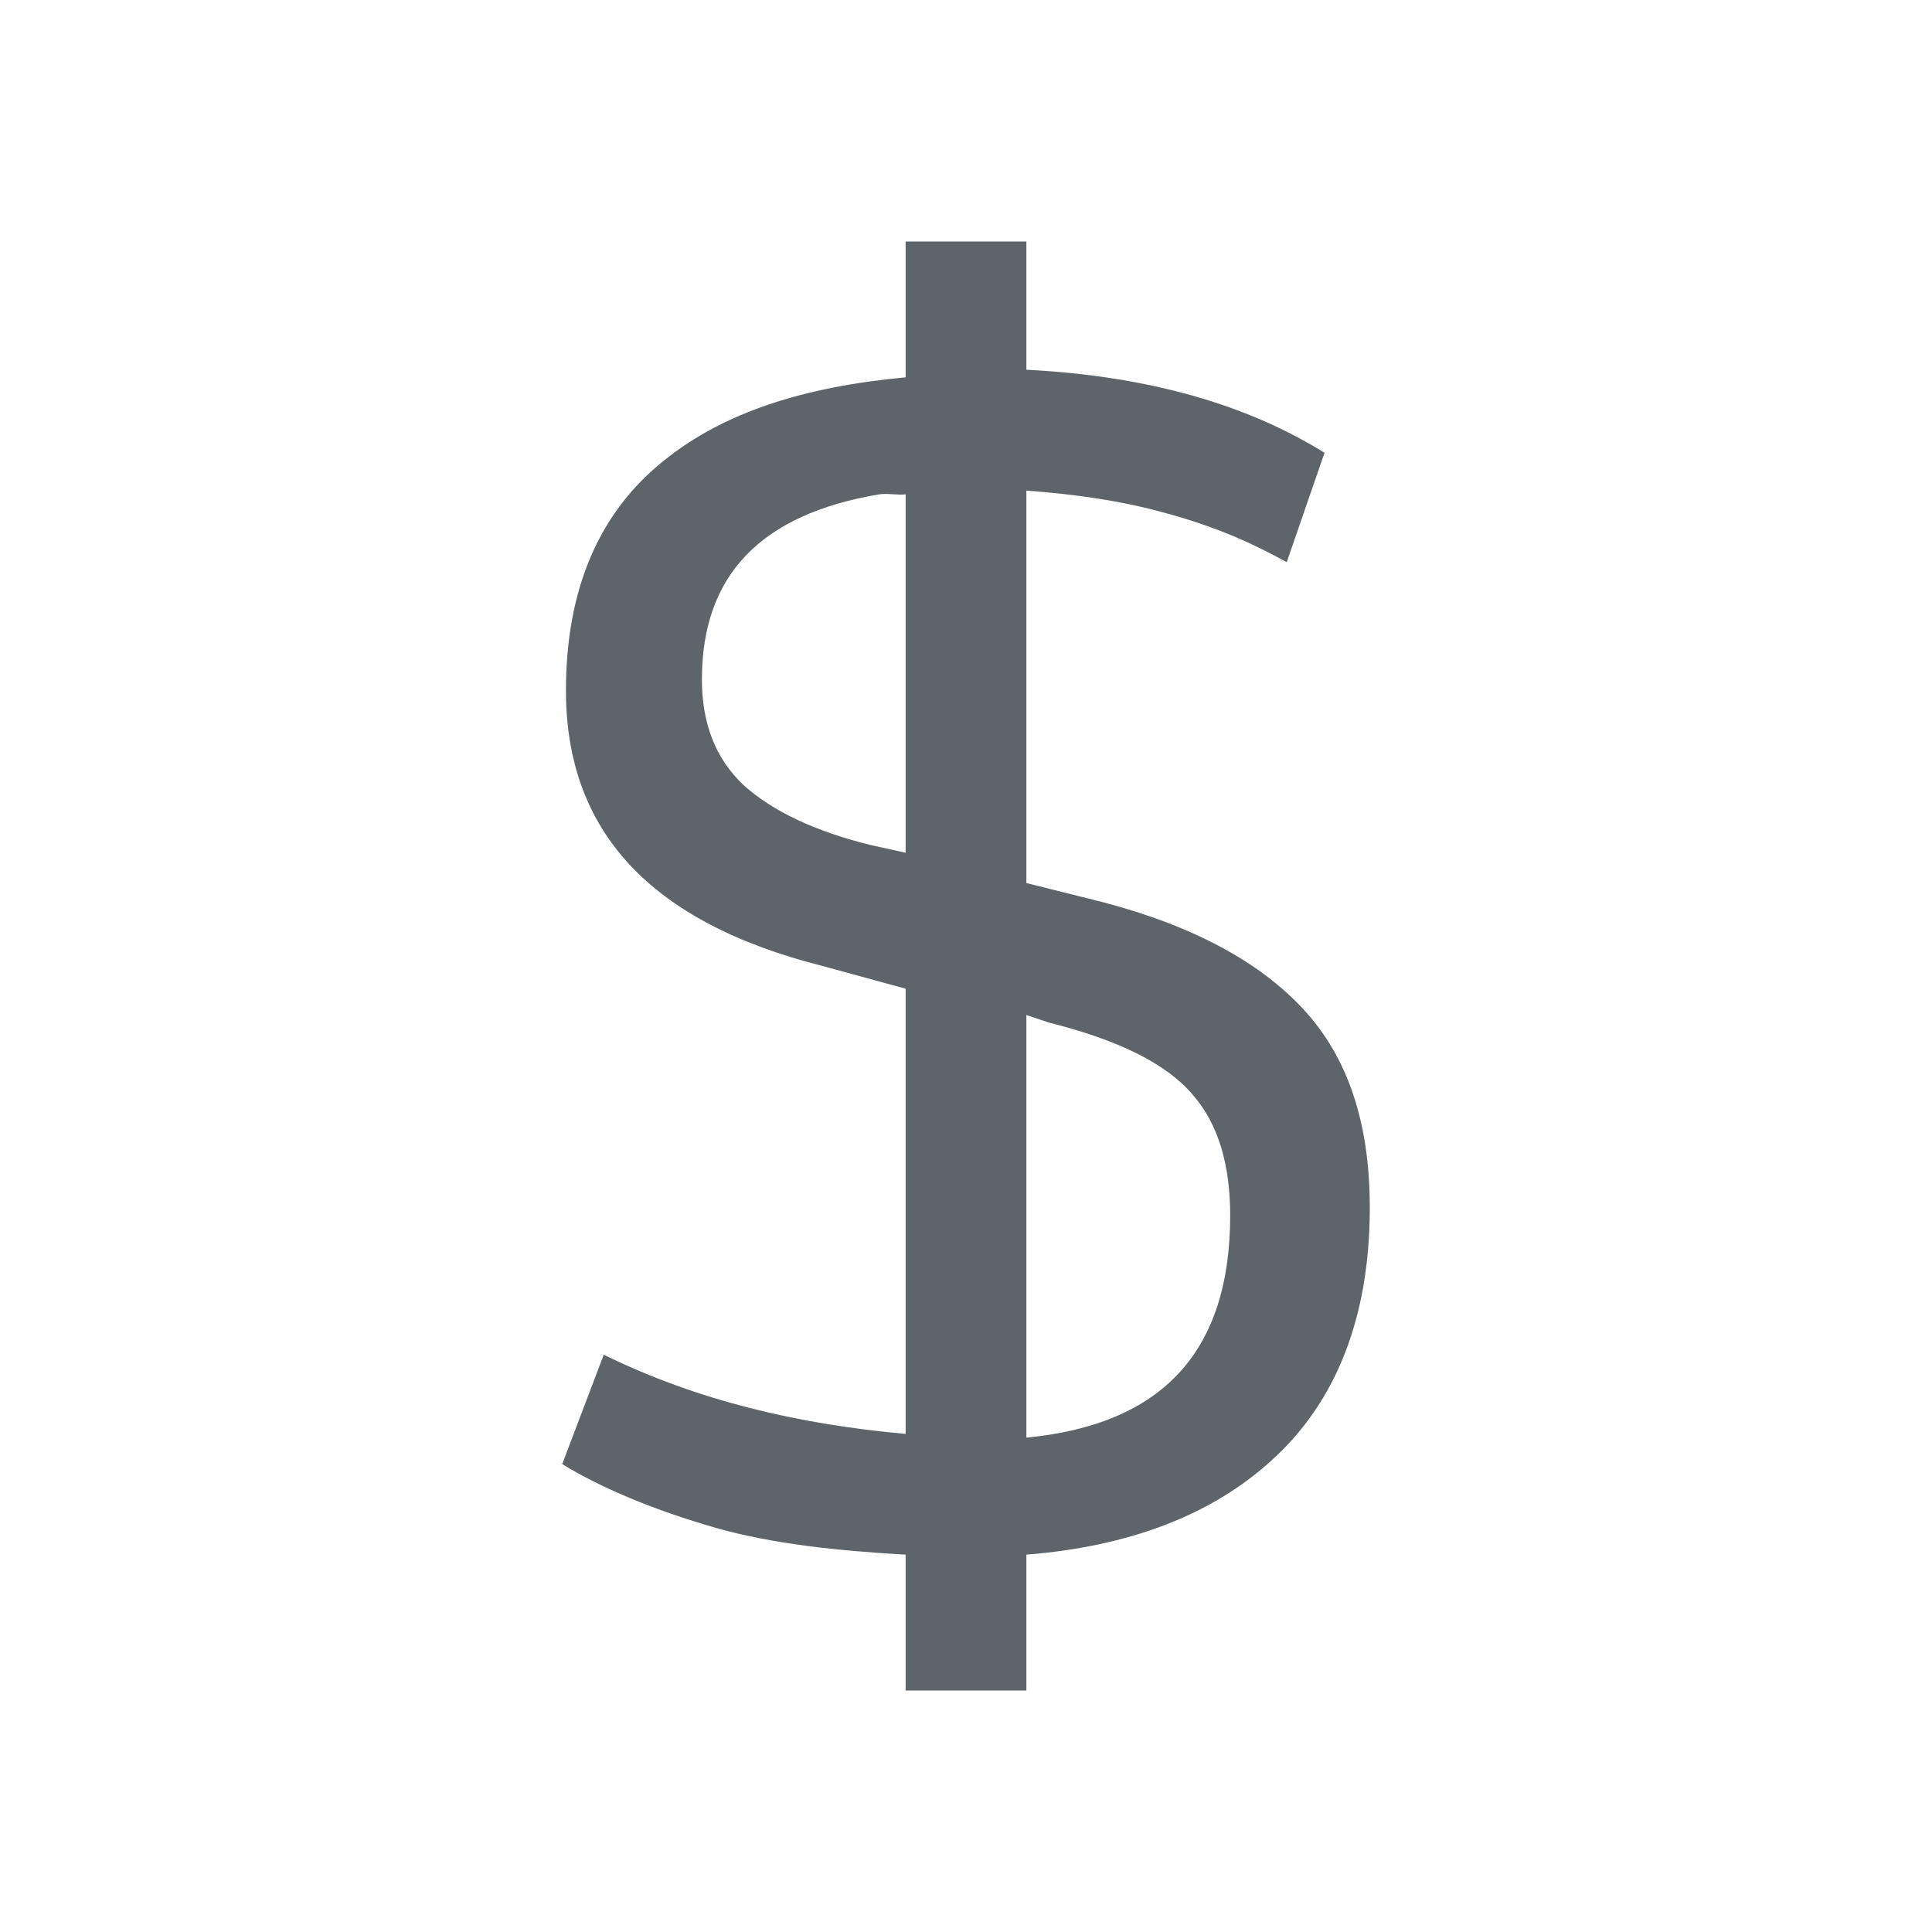 <svg xmlns="http://www.w3.org/2000/svg" viewBox="0 0 16 16"><path d="M7.5 2v1.125c-.843.078-1.507.29-2 .688-.542.432-.813 1.071-.813 1.906 0 1.165.698 1.92 2.125 2.281l.688.188v3.687c-.887-.08-1.719-.273-2.5-.656l-.344.906c.318.195.752.379 1.282.531.464.13.988.186 1.562.219V14h1v-1.125c.85-.068 1.533-.327 2.031-.781.534-.483.813-1.183.813-2.094 0-.737-.2-1.29-.594-1.688-.394-.402-.987-.692-1.75-.874l-.5-.125v-3.25c.386.028.787.083 1.156.187.424.114.742.262 1 .406l.313-.906c-.64-.399-1.461-.637-2.469-.688V2h-1zm-.219 2.094c.066-.011.15.008.219 0v2.968L7.219 7c-.47-.114-.825-.284-1.063-.5-.233-.22-.344-.515-.343-.875 0-.856.482-1.366 1.468-1.531zM8.5 8.406l.188.063c.576.144.97.34 1.187.594.22.25.312.593.313 1 0 1.133-.563 1.734-1.688 1.843v-3.5z" fill="currentColor" color="#5d656b"/></svg>